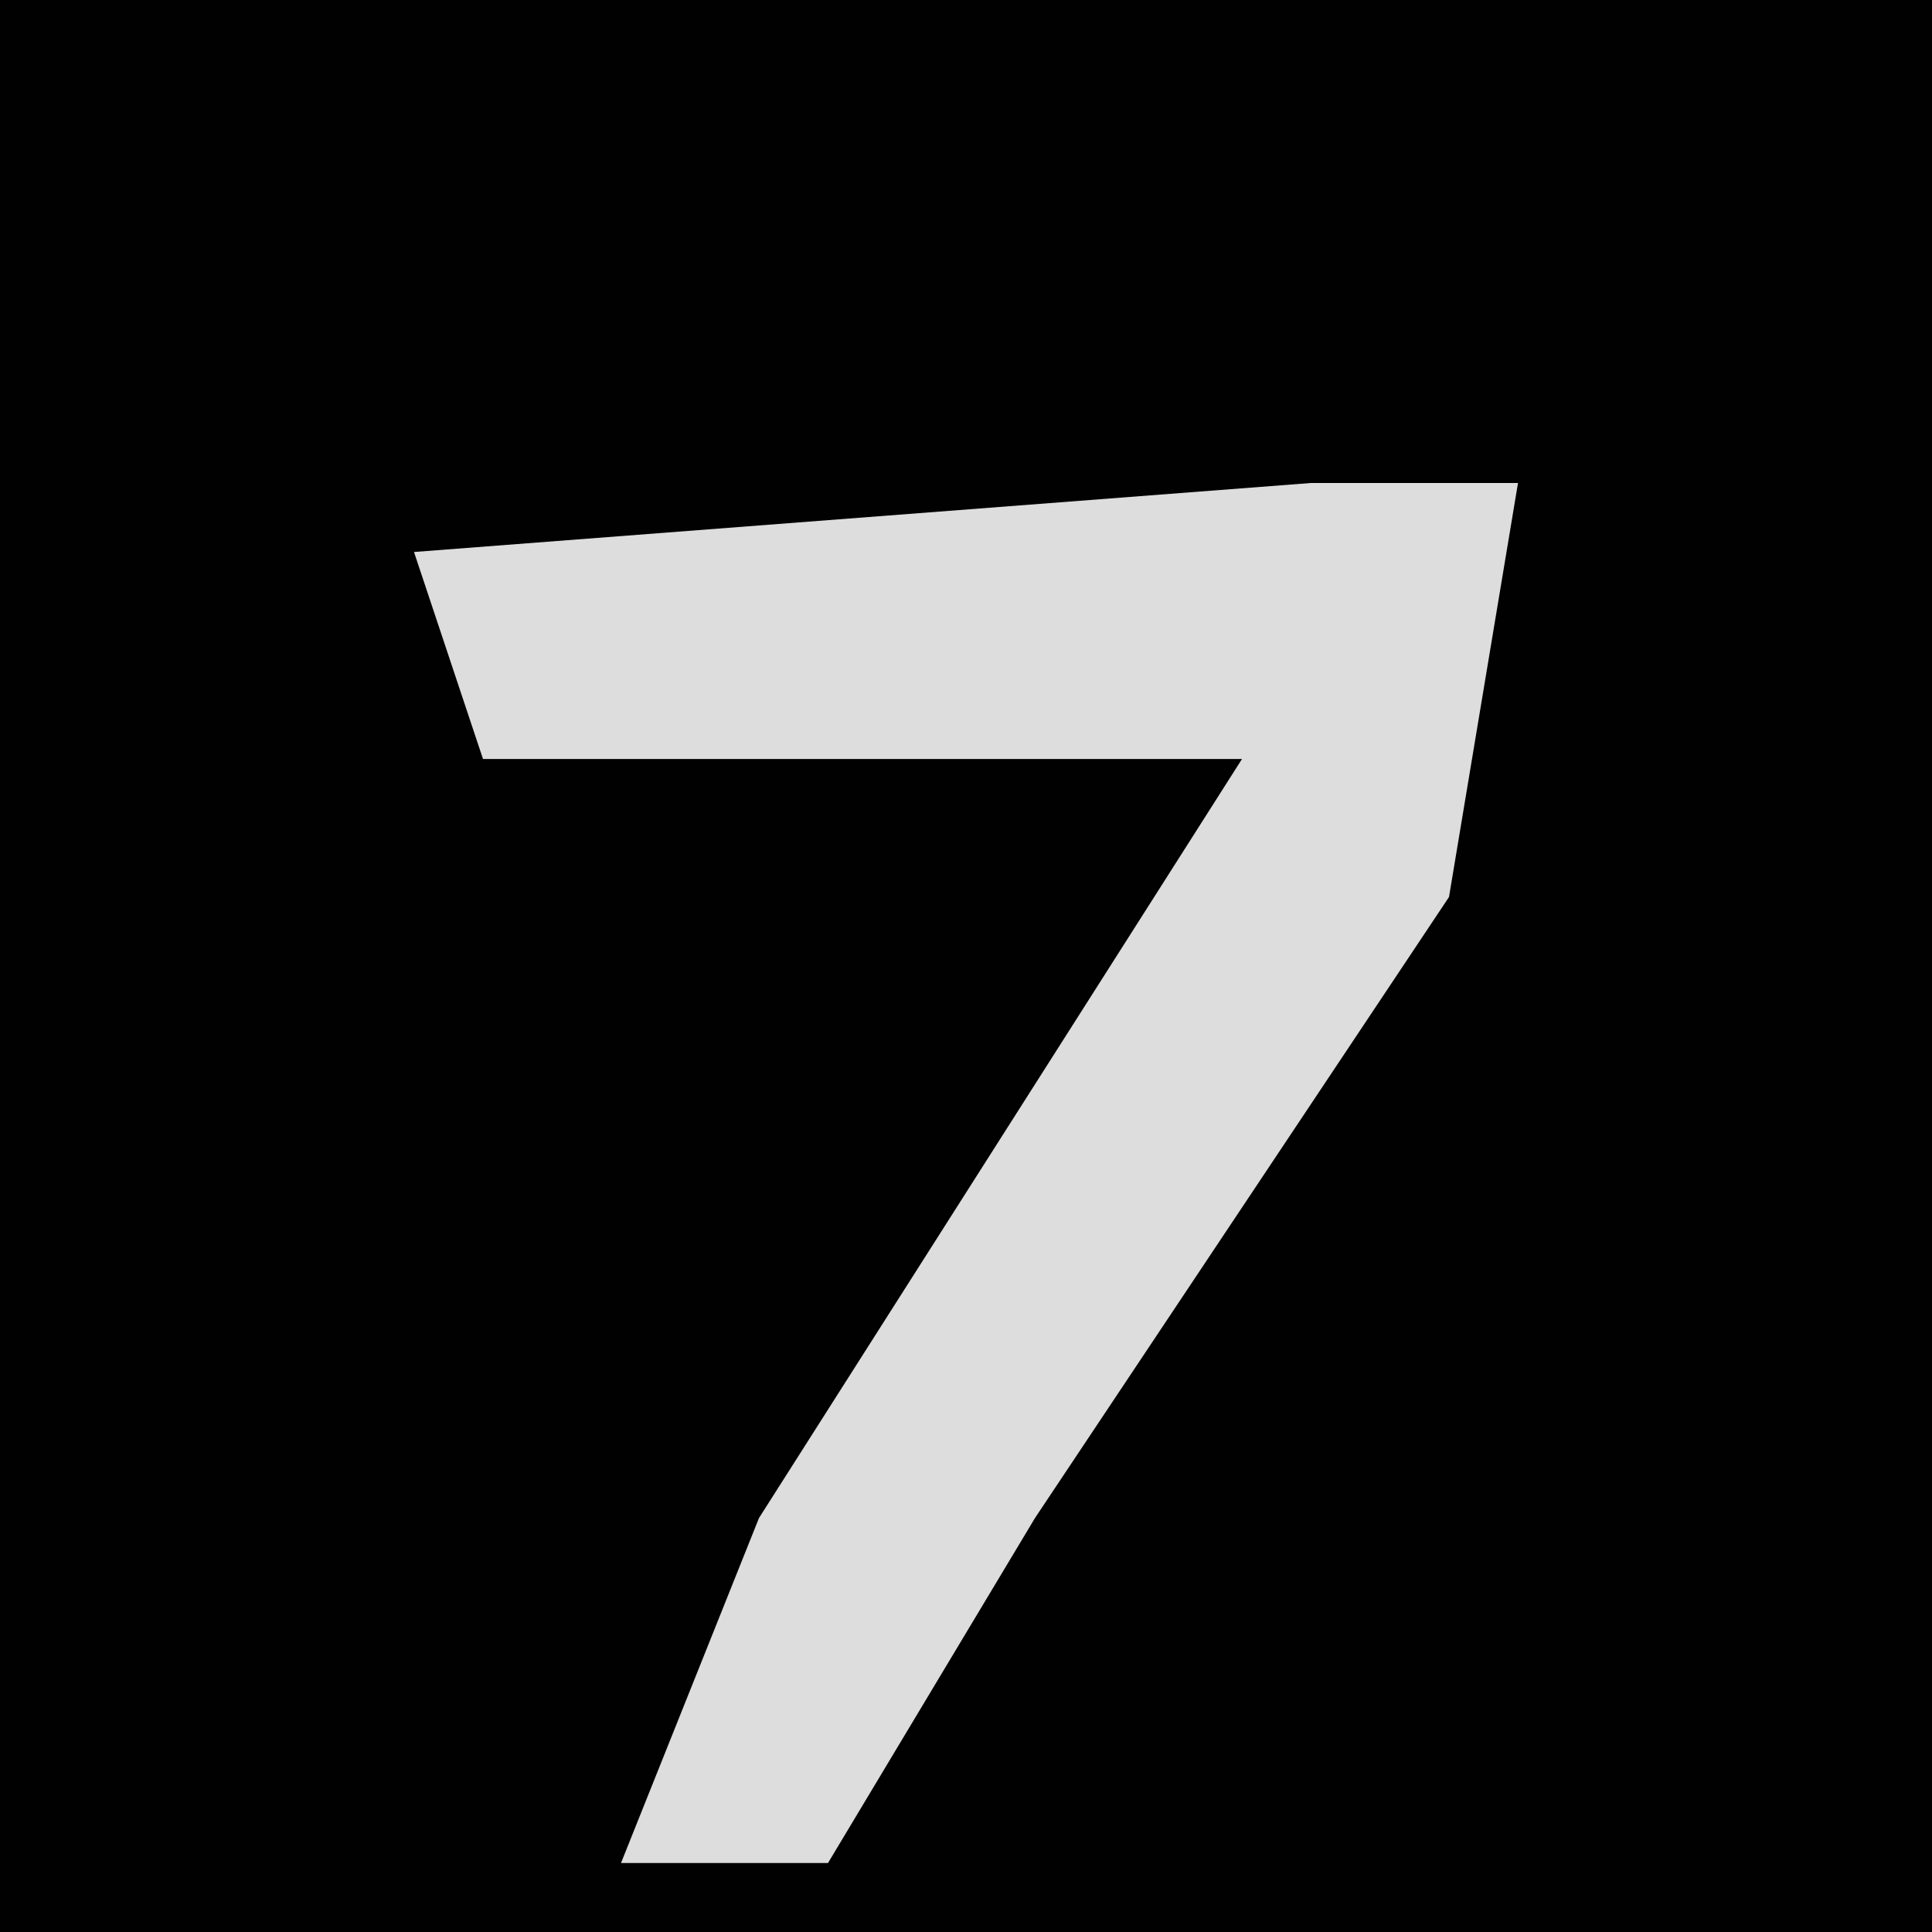 <?xml version="1.0" encoding="UTF-8"?>
<svg version="1.1" xmlns="http://www.w3.org/2000/svg" width="28" height="28">
<path d="M0,0 L28,0 L28,28 L0,28 Z " fill="#010101" transform="translate(0,0)"/>
<path d="M0,0 L3,0 L2,6 L-4,15 L-7,20 L-10,20 L-8,15 L-1,4 L-12,4 L-13,1 Z " fill="#DDDDDD" transform="translate(19,7)"/>
</svg>
